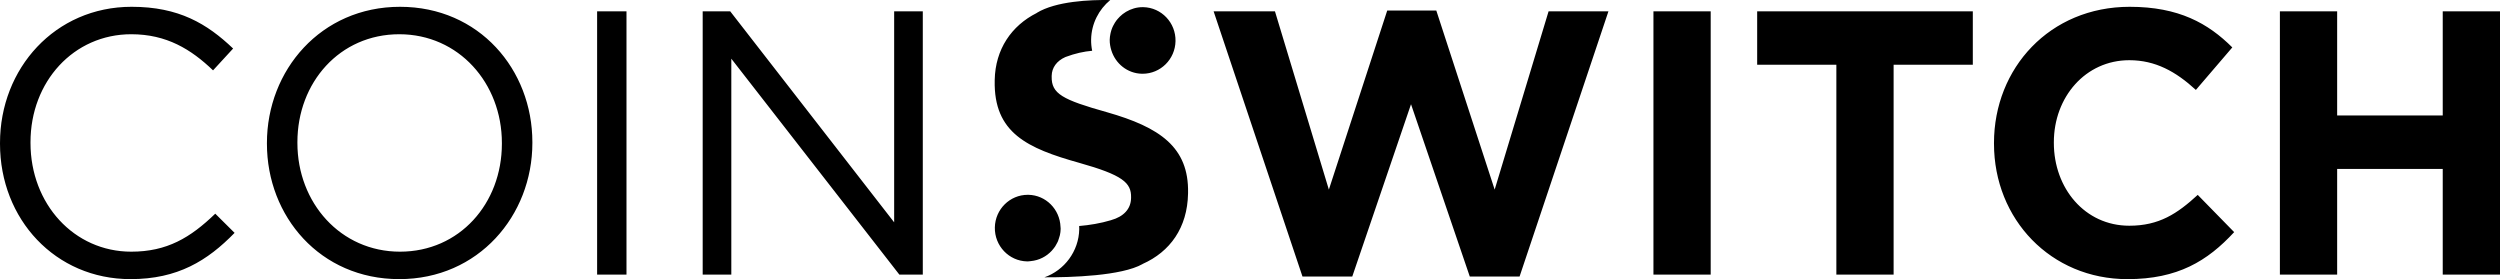 <?xml version="1.0" standalone="no"?><!-- Generator: Gravit.io --><svg xmlns="http://www.w3.org/2000/svg" xmlns:xlink="http://www.w3.org/1999/xlink" style="isolation:isolate" viewBox="-941.961 404 823.961 92" width="823.961" height="92"><path d=" M -941.96 451.365 L -941.96 451.113 C -941.96 426.568 -923.823 406.239 -898.582 406.239 C -883.023 406.239 -873.706 411.817 -865.131 419.998 L -871.746 427.19 C -878.974 420.246 -887.065 415.285 -898.706 415.285 C -917.697 415.285 -931.909 430.91 -931.909 450.867 L -931.909 451.114 C -931.909 471.201 -917.573 486.948 -898.706 486.948 C -886.94 486.948 -879.223 482.36 -871.013 474.426 L -864.642 480.75 C -873.582 489.921 -883.388 495.997 -898.947 495.997 C -923.699 495.997 -941.961 476.287 -941.961 451.367 L -941.96 451.365 Z  M -745.161 494.511 L -745.161 407.727 L -735.48 407.727 L -735.48 494.511 L -745.161 494.511 Z  M -710.366 407.727 L -701.298 407.727 L -647.26 477.275 L -647.26 407.727 L -637.823 407.727 L -637.823 494.511 L -645.544 494.511 L -700.93 423.346 L -700.93 494.511 L -710.367 494.511 L -710.367 407.727 L -710.366 407.727 Z  M -541.974 407.727 L -521.757 407.727 L -503.989 466.492 L -484.754 407.475 L -468.578 407.475 L -449.342 466.492 L -431.57 407.727 L -411.842 407.727 L -441.132 495.131 L -457.548 495.131 L -476.912 438.345 L -496.271 495.131 L -512.688 495.131 L -541.974 407.727 L -541.974 407.727 Z  M -397.013 494.511 L -397.013 407.727 L -378.143 407.727 L -378.143 494.511 L -397.013 494.511 Z  M -336.728 425.33 L -362.826 425.33 L -362.826 407.725 L -291.753 407.725 L -291.753 425.33 L -317.856 425.33 L -317.856 494.511 L -336.726 494.511 L -336.726 425.33 L -336.728 425.33 Z  M -776.547 451.367 L -776.547 451.116 C -776.547 431.406 -790.763 415.286 -810.367 415.286 C -829.971 415.286 -843.942 431.158 -843.942 450.868 L -843.942 451.115 C -843.942 470.833 -829.726 486.949 -810.122 486.949 C -790.514 486.949 -776.547 471.08 -776.547 451.367 M -853.987 451.367 L -853.987 451.115 C -853.987 427.191 -836.223 406.242 -810.121 406.242 C -784.019 406.242 -766.499 426.945 -766.499 450.867 L -766.499 451.115 C -766.499 475.047 -784.267 495.997 -810.365 495.997 C -836.464 495.997 -853.987 475.289 -853.987 451.367 L -853.987 451.367 Z  M -284.774 451.367 L -284.774 451.115 C -284.774 426.445 -266.393 406.242 -240.048 406.242 C -223.872 406.242 -214.194 411.693 -206.229 419.627 L -218.236 433.638 C -224.855 427.561 -231.589 423.842 -240.169 423.842 C -254.625 423.842 -265.044 435.995 -265.044 450.869 L -265.044 451.117 C -265.044 465.995 -254.874 478.395 -240.169 478.395 C -230.367 478.395 -224.365 474.428 -217.622 468.23 L -205.615 480.505 C -214.435 490.049 -224.237 496 -240.782 496 C -266.022 496 -284.772 476.29 -284.772 451.37 L -284.774 451.367 Z  M -190.543 407.725 L -171.672 407.725 L -171.672 442.066 L -136.874 442.066 L -136.874 407.725 L -118 407.725 L -118 494.509 L -136.874 494.509 L -136.874 459.669 L -171.672 459.669 L -171.672 494.509 L -190.543 494.509 L -190.543 407.725 Z  M -596.643 487.845 C -596.696 487.882 -596.736 487.926 -596.784 487.959 C -597.289 488.34 -597.826 488.665 -598.391 488.953 L -598.399 488.957 C -599.566 489.549 -600.841 489.918 -602.196 490.052 L -602.2 490.052 C -602.541 490.084 -602.873 490.153 -603.226 490.153 L -603.447 490.153 C -609.436 490.032 -614.195 485.018 -614.075 478.958 C -613.954 472.97 -609.12 468.204 -603.234 468.204 L -603.01 468.204 C -597.237 468.326 -592.659 472.991 -592.434 478.747 C -592.426 478.97 -592.382 479.177 -592.386 479.4 C -592.394 480.126 -592.486 480.832 -592.635 481.509 C -592.695 481.797 -592.807 482.065 -592.887 482.345 C -593.004 482.718 -593.1 483.099 -593.248 483.452 C -593.405 483.825 -593.609 484.17 -593.805 484.519 C -593.93 484.742 -594.042 484.977 -594.178 485.192 C -594.451 485.606 -594.764 485.987 -595.084 486.36 C -595.185 486.47 -595.269 486.592 -595.373 486.697 C -595.762 487.119 -596.195 487.492 -596.644 487.845 L -596.643 487.845 Z  M -576.074 418.944 C -576.17 418.348 -576.23 417.74 -576.218 417.111 C -576.206 416.45 -576.114 415.817 -575.989 415.188 C -575.957 415.018 -575.917 414.848 -575.877 414.677 C -575.745 414.146 -575.581 413.627 -575.376 413.132 C -575.292 412.921 -575.188 412.726 -575.091 412.523 C -574.915 412.166 -574.723 411.813 -574.51 411.481 C -574.346 411.217 -574.173 410.97 -573.989 410.722 C -573.857 410.548 -573.712 410.386 -573.572 410.219 C -573.131 409.7 -572.65 409.226 -572.117 408.8 C -572.045 408.739 -571.976 408.678 -571.9 408.621 C -571.56 408.362 -571.211 408.118 -570.838 407.895 C -569.226 406.942 -567.374 406.358 -565.378 406.358 L -565.153 406.358 C -559.164 406.479 -554.409 411.493 -554.529 417.553 C -554.646 423.536 -559.476 428.307 -565.37 428.307 L -565.594 428.307 C -570.393 428.209 -574.354 424.944 -575.693 420.543 C -575.853 420.02 -575.99 419.492 -576.074 418.945 L -576.074 418.944 Z  M -577.072 440.999 C -559.769 445.939 -550.096 452.462 -550.396 467.584 L -550.4 467.831 C -550.621 479.072 -556.322 486.965 -565.386 491.001 L -565.374 491.017 C -572.314 494.956 -589.015 495.431 -597.726 495.398 C -591.196 493.098 -586.401 486.86 -586.257 479.526 C -586.249 479.177 -586.277 478.836 -586.289 478.491 C -582.833 478.195 -579.289 477.619 -575.721 476.552 L -575.721 476.54 C -571.644 475.396 -569.251 472.881 -569.179 469.308 L -569.175 469.06 C -569.078 464.225 -571.973 461.69 -586.229 457.679 C -603.411 452.864 -614.464 447.801 -614.123 430.574 L -614.119 430.327 C -613.915 420.243 -608.619 412.471 -600.244 408.269 L -600.256 408.244 C -593.914 404.379 -582.721 403.904 -576.038 404.014 C -579.791 407.105 -582.24 411.769 -582.344 416.986 C -582.369 418.272 -582.244 419.521 -582 420.73 C -584.79 420.989 -587.5 421.561 -590.795 422.786 C -593.718 424.076 -595.29 426.328 -595.342 428.972 L -595.346 429.22 C -595.458 434.919 -591.822 436.854 -577.073 440.999 L -577.072 440.999 Z " fill-rule="evenodd" fill="rgb(0,0,0)"/></svg>